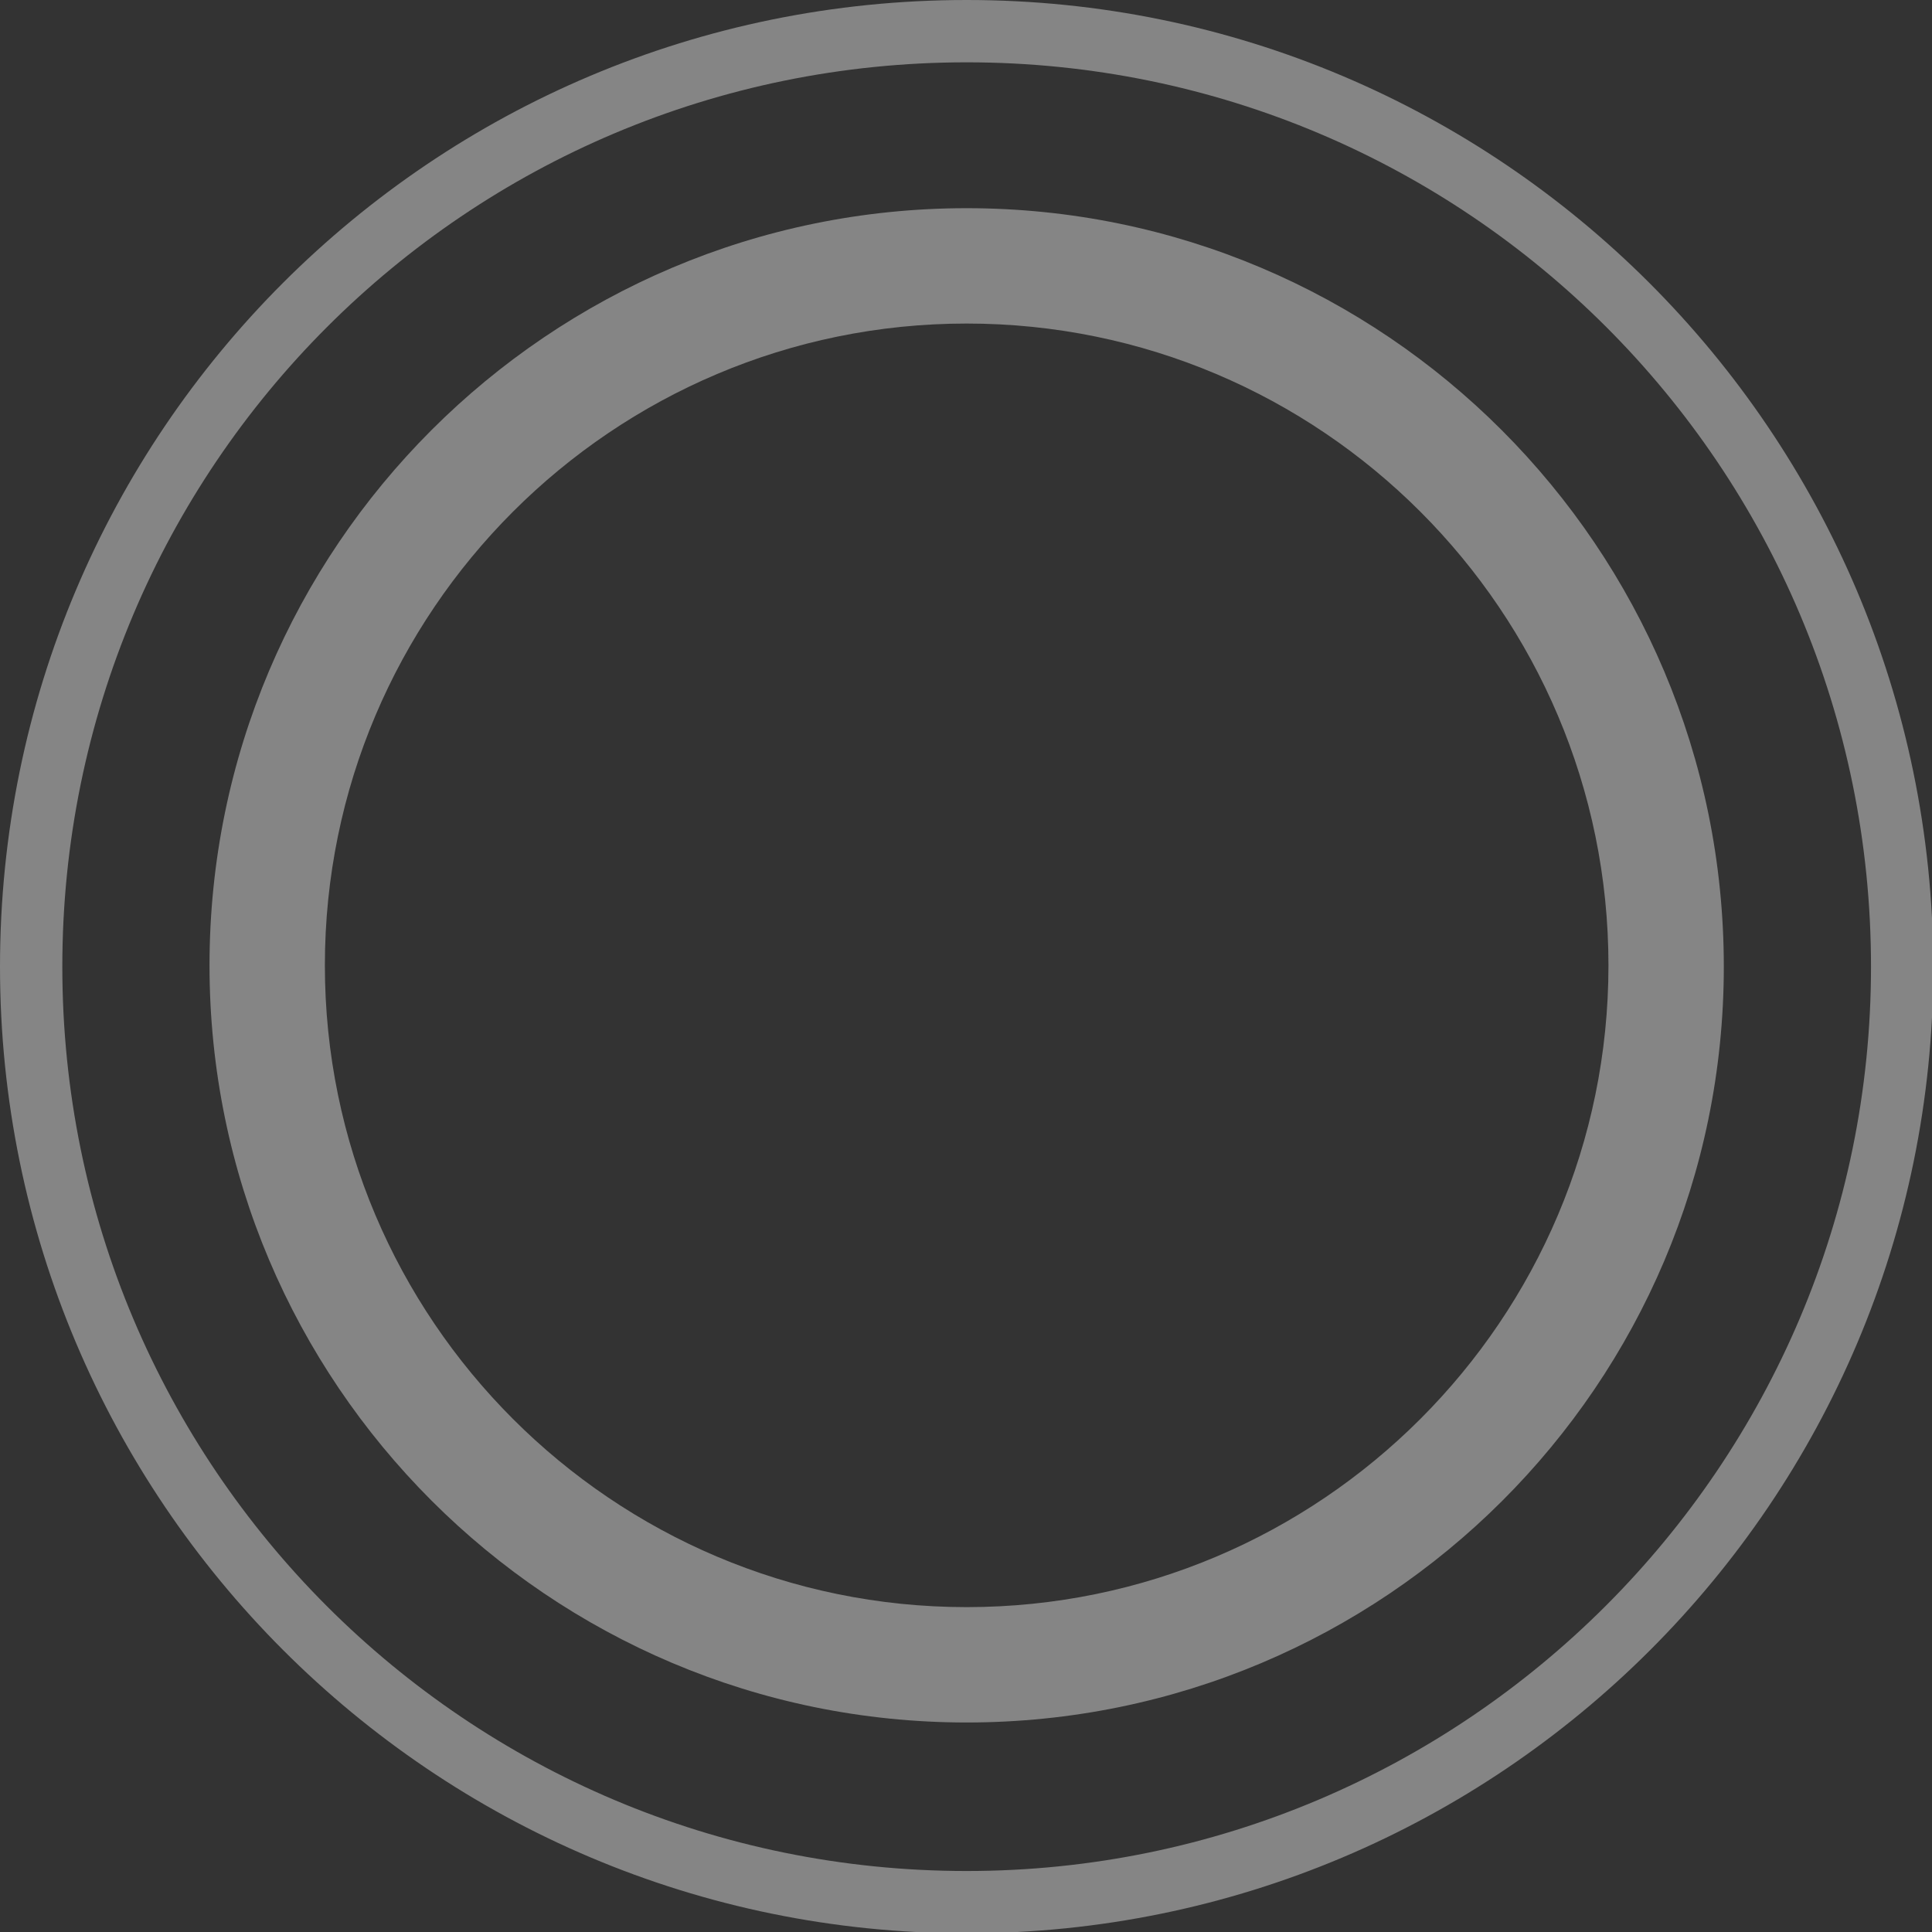 <svg width="258" height="258" viewBox="0 0 258 258" fill="none" xmlns="http://www.w3.org/2000/svg">
<rect x="0" y="0" width="258" height="258" fill="#333333" stroke="none"/>
<g opacity="0.4" clip-path="url(#clip0_2234_9739)">
<path d="M129.089 0C57.727 0 0 57.727 0 129.089C0 200.273 57.727 258.177 129.089 258.177C200.273 258.177 258.177 200.45 258.177 129.089C258 57.727 200.273 0 129.089 0ZM129.089 249.855C62.331 249.855 8.323 195.846 8.323 129.089C8.323 62.331 62.331 8.323 129.089 8.323C195.846 8.323 249.855 62.331 249.855 129.089C249.855 195.669 195.669 249.855 129.089 249.855Z" fill="white"/>
<path d="M129.089 27.801C73.31 27.801 27.978 73.132 27.978 128.911C27.978 184.69 73.31 230.022 129.089 230.022C184.868 230.022 230.199 184.867 230.199 129.088C230.199 73.132 184.868 27.801 129.089 27.801ZM129.089 214.616C81.809 214.616 43.384 176.191 43.384 128.911C43.384 81.632 81.809 43.206 129.089 43.206C176.368 43.206 214.794 81.632 214.794 128.911C214.794 176.191 176.368 214.616 129.089 214.616Z" fill="white"/>
</g>
<defs>
<clipPath id="clip0_2234_9739">
<rect width="258" height="258" fill="white"/>
</clipPath>
</defs>
</svg>
